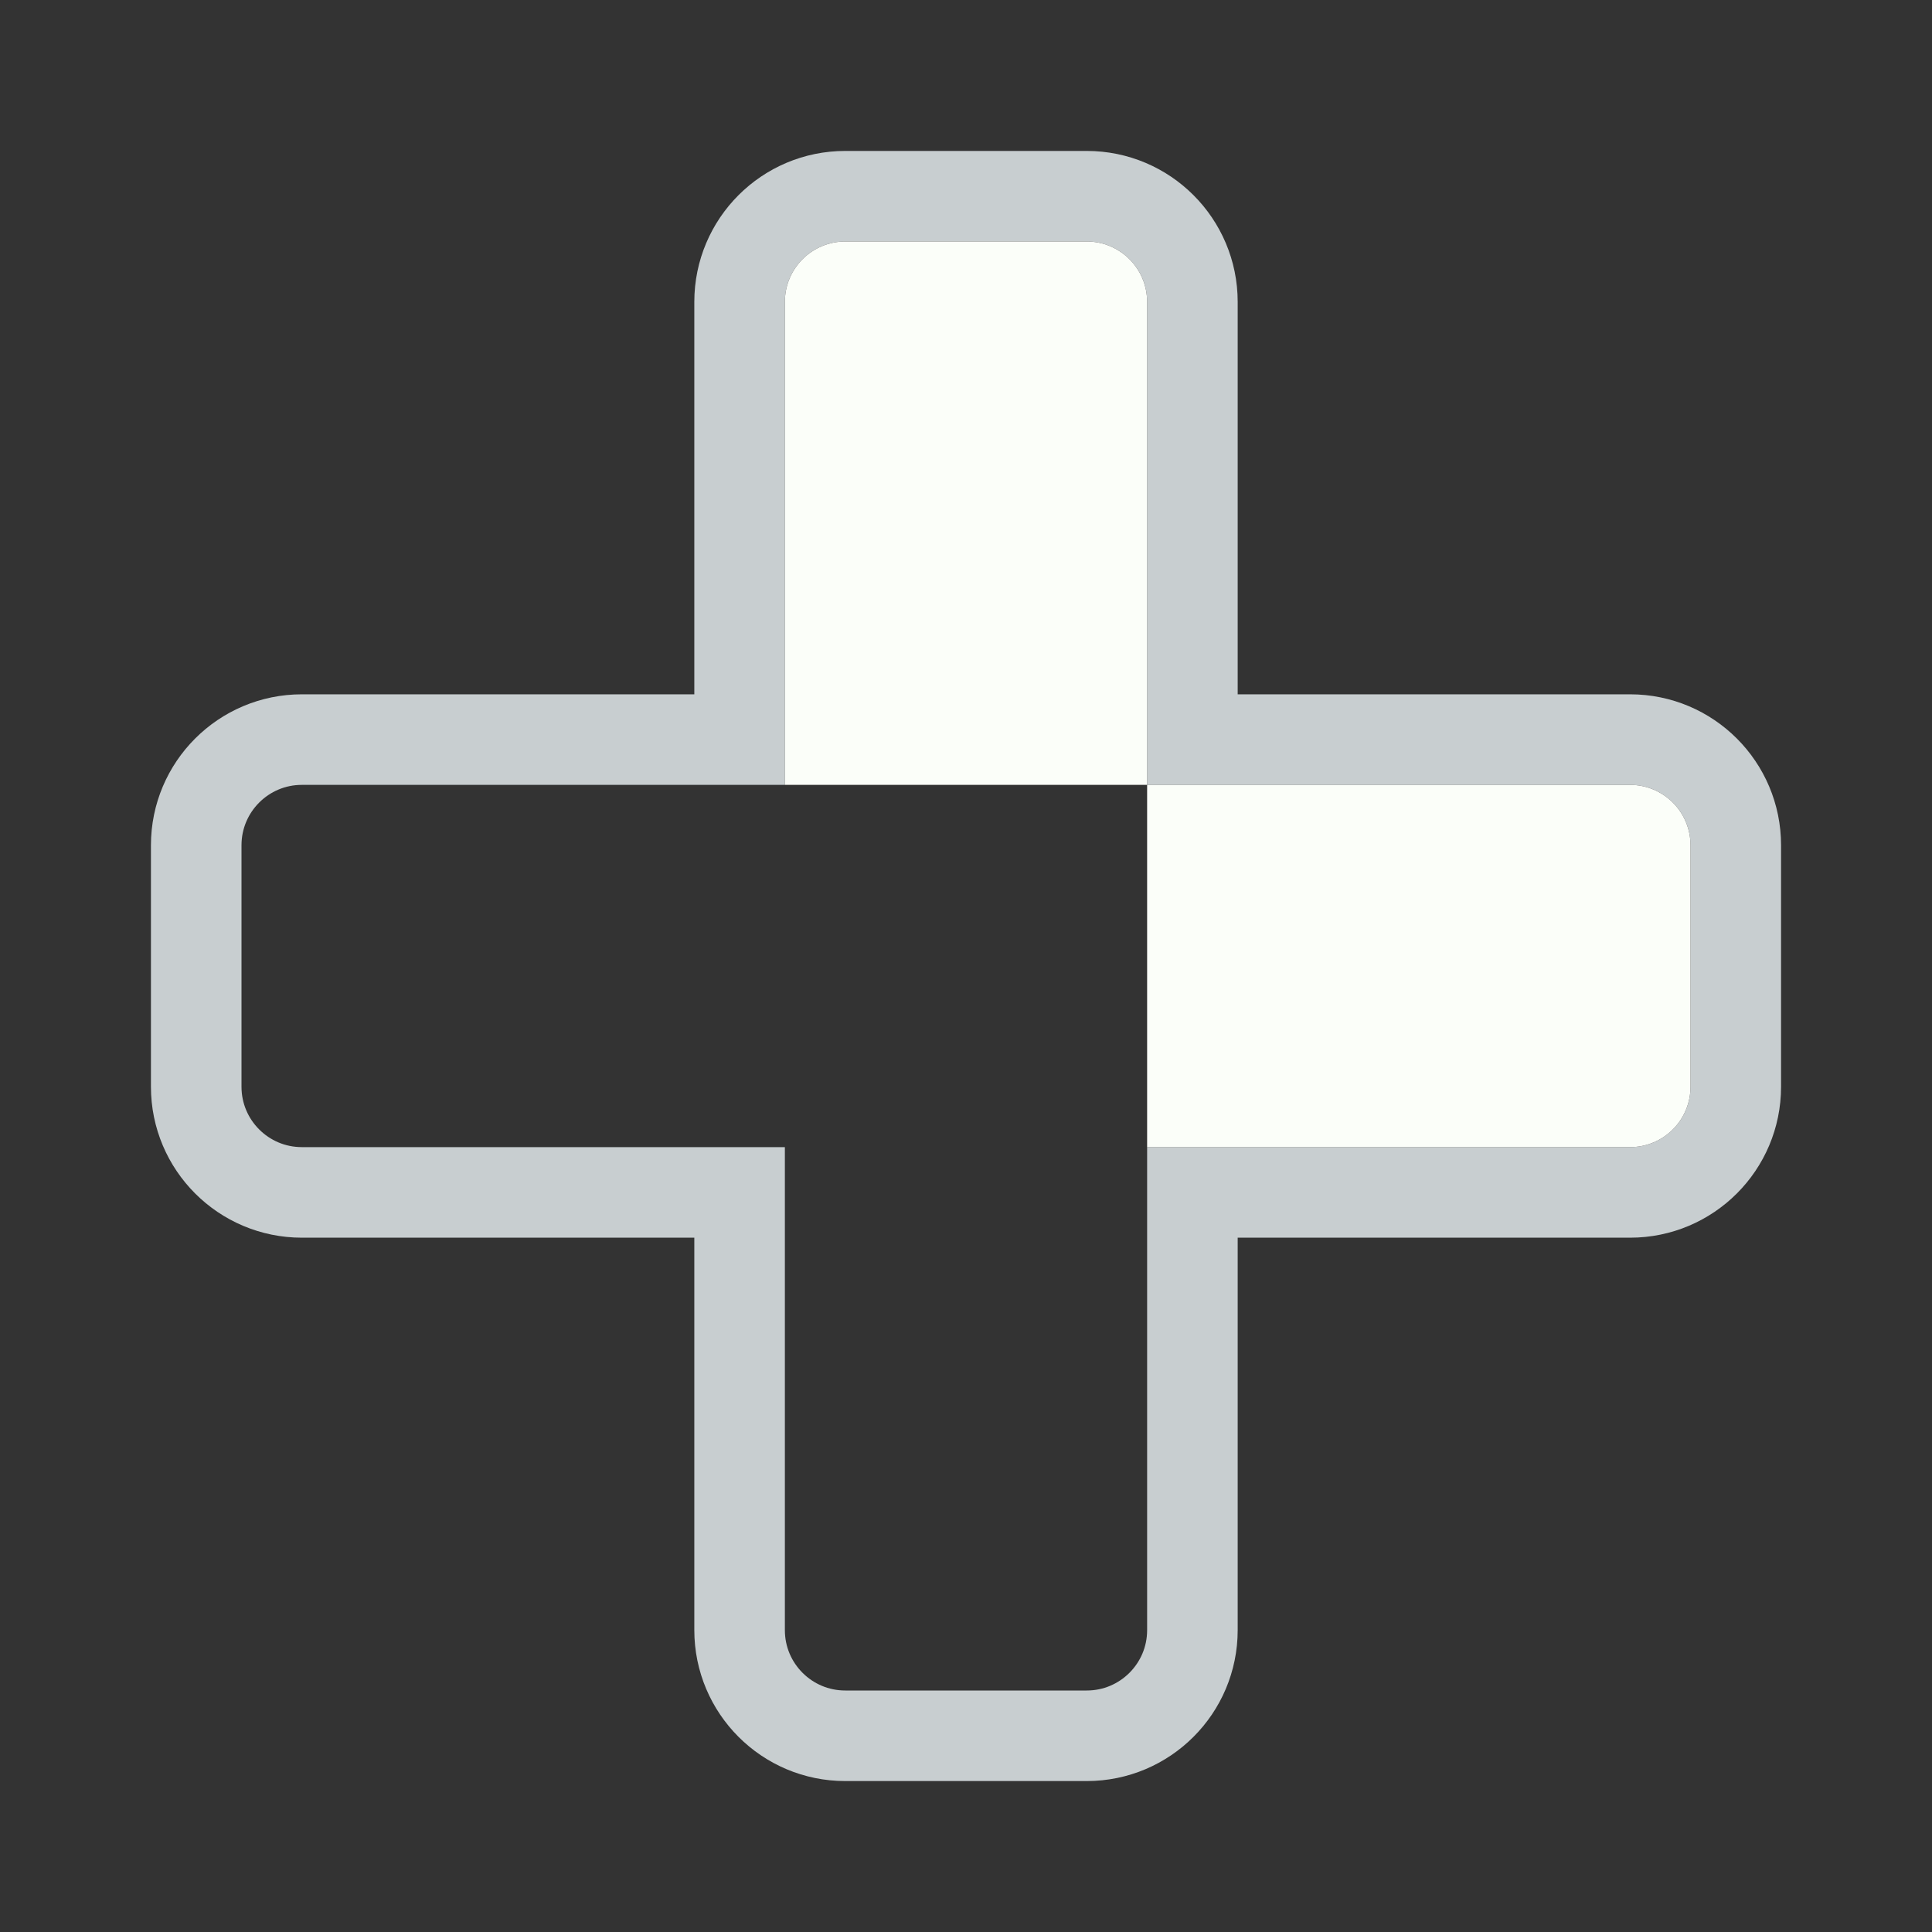 <svg width="128" height="128" viewBox="0 0 128 128" fill="none" xmlns="http://www.w3.org/2000/svg">
<rect x="0" y="0" width="128" height="128" fill="#333333" stroke="none"/>
<path d="M20 79H49V108C49 111.866 52.134 115 56 115H64H72C75.866 115 79 111.866 79 108V79H108C111.866 79 115 75.866 115 72V64V56C115 52.134 111.866 49 108 49H79V20C79 16.134 75.866 13 72 13H64H56C52.134 13 49 16.134 49 20V49H20C16.134 49 13 52.134 13 56V64V72C13 75.866 16.134 79 20 79Z" stroke="#C8CED0" stroke-width="6"/>
<path d="M108 52L76 52L76 76L108 76C110.209 76 112 74.209 112 72L112 64L112 56C112 53.791 110.209 52 108 52Z" fill="#FBFEF9"/>
<path d="M52 20L52 52L76 52L76 20C76 17.791 74.209 16 72 16L64 16L56 16C53.791 16 52 17.791 52 20Z" fill="#FBFEF9"/>
</svg>
